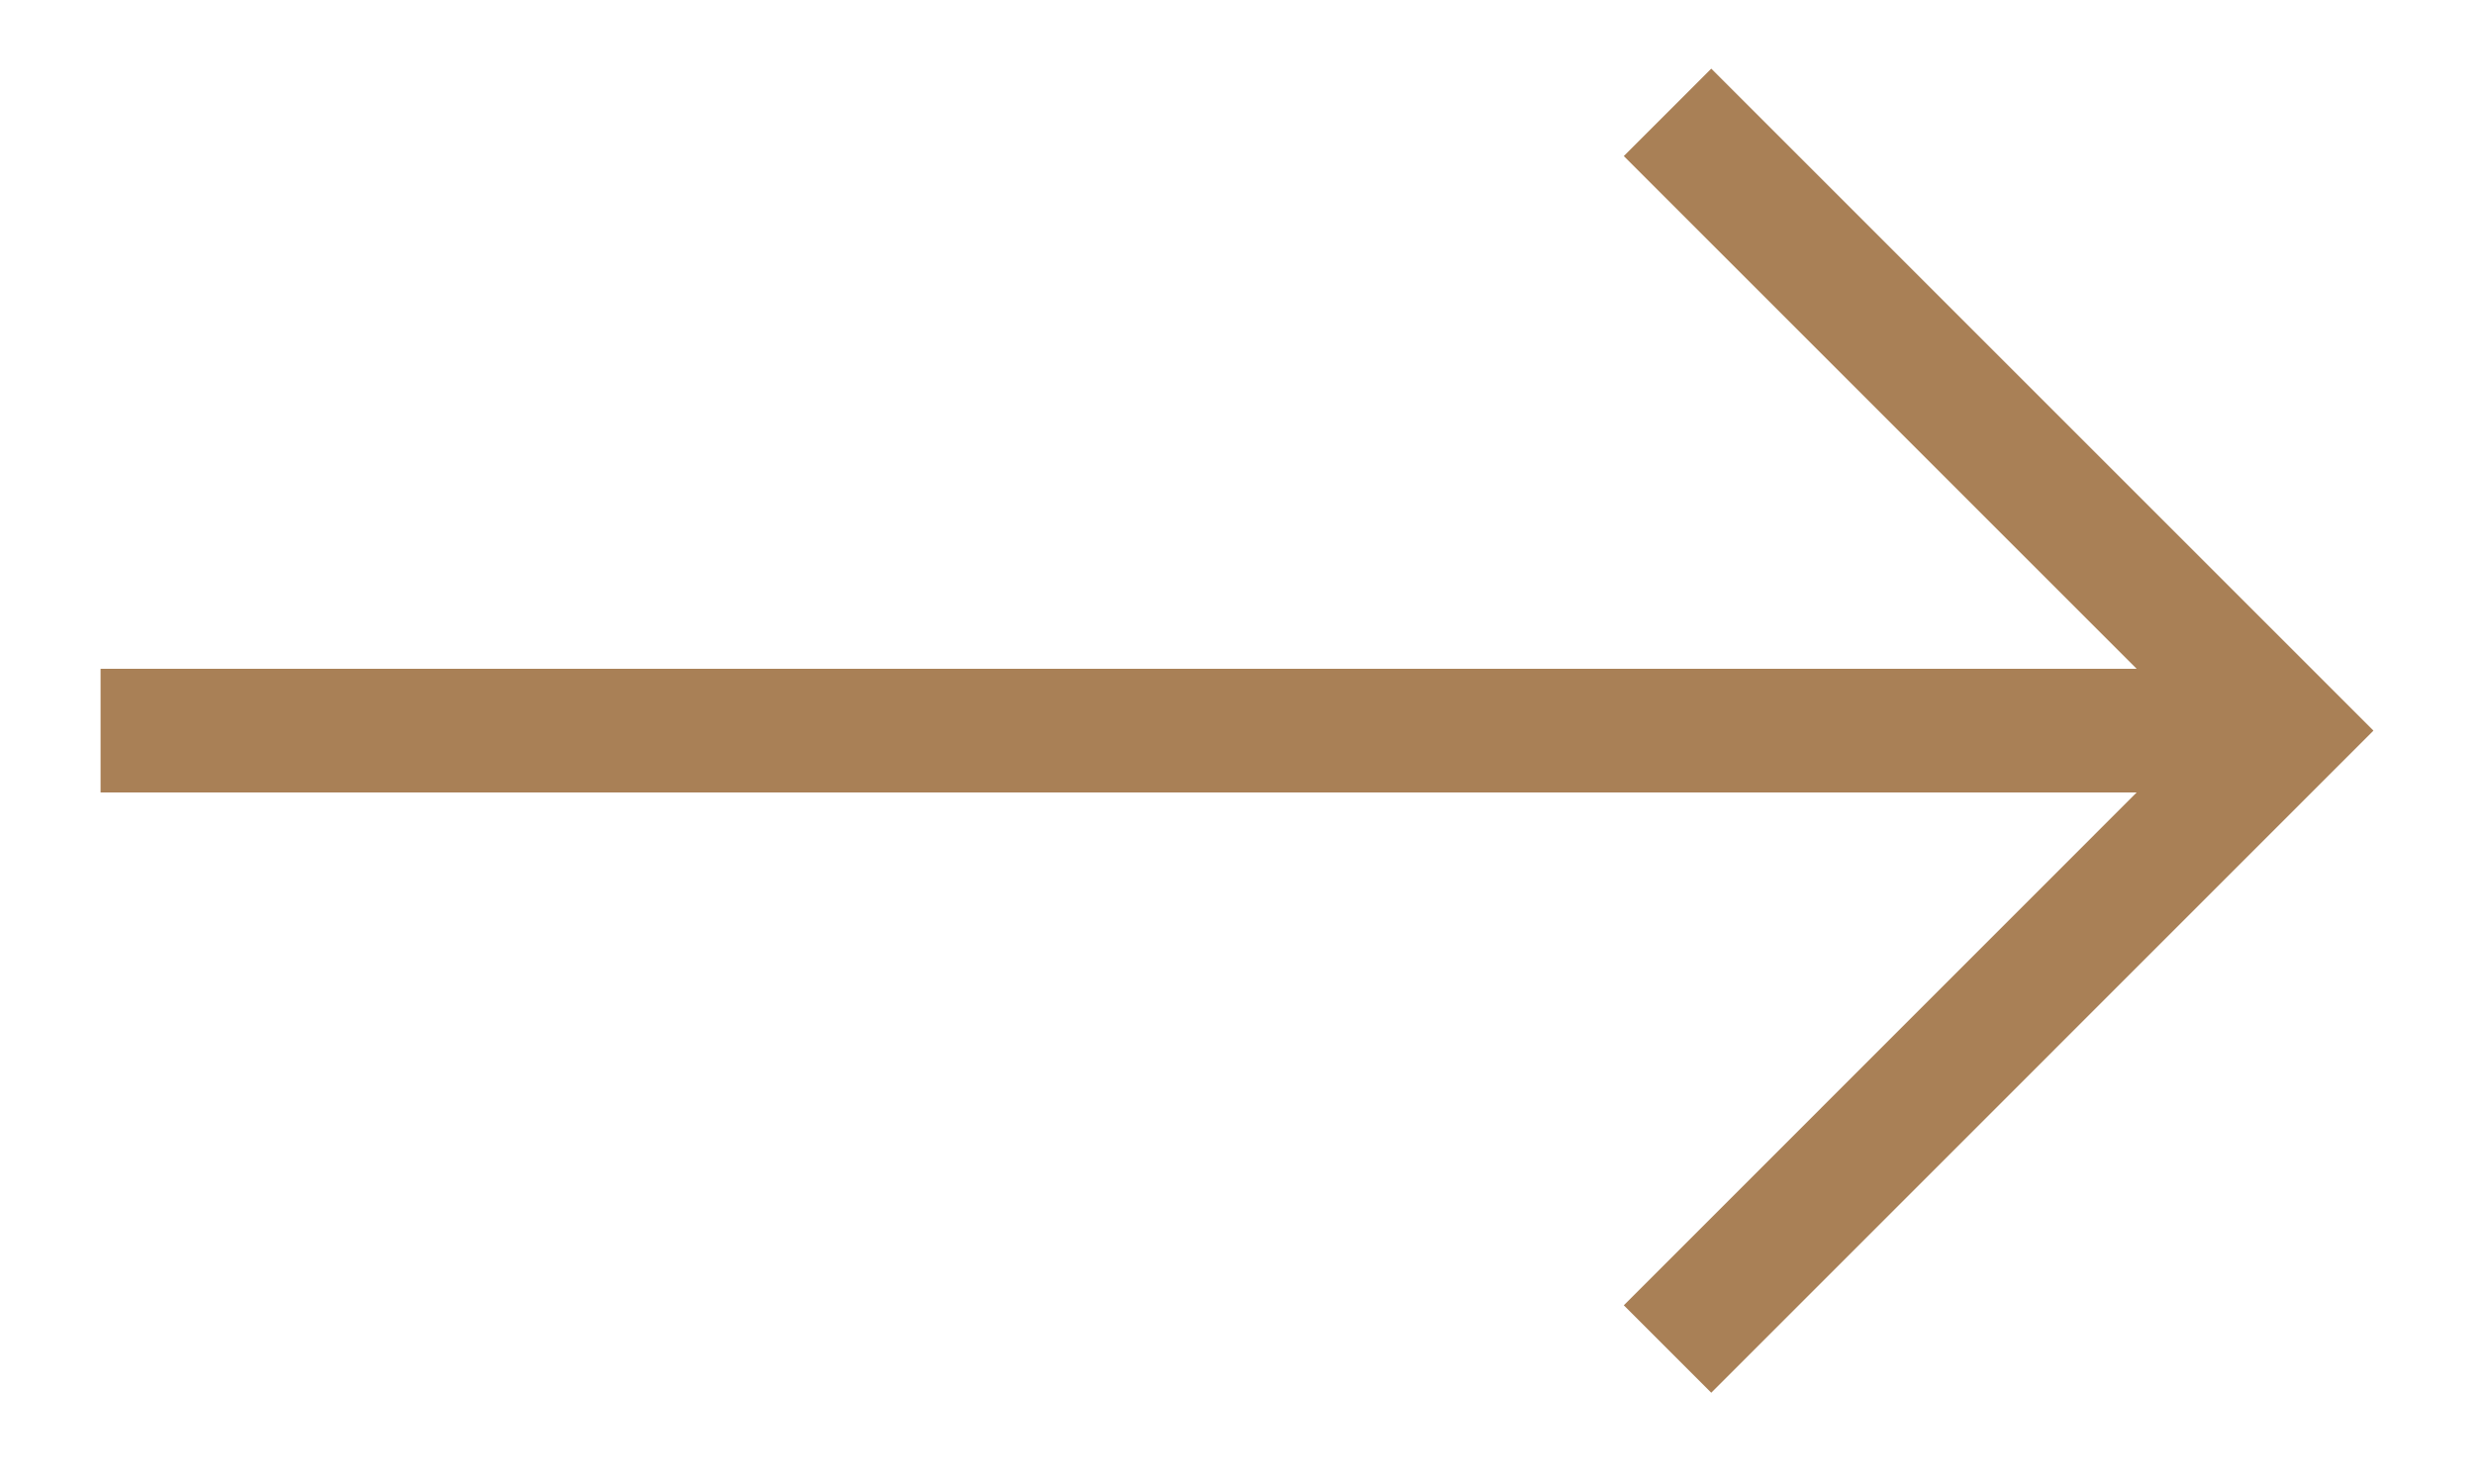 <svg width="20" height="12" fill="none" xmlns="http://www.w3.org/2000/svg"><path fill-rule="evenodd" clip-rule="evenodd" d="M13.834 11.262l5.353-5.354L13.834.555l-.707.707 4.146 4.146H.813v1h16.46l-4.146 4.147.707.707z" fill="#A98056"/></svg>